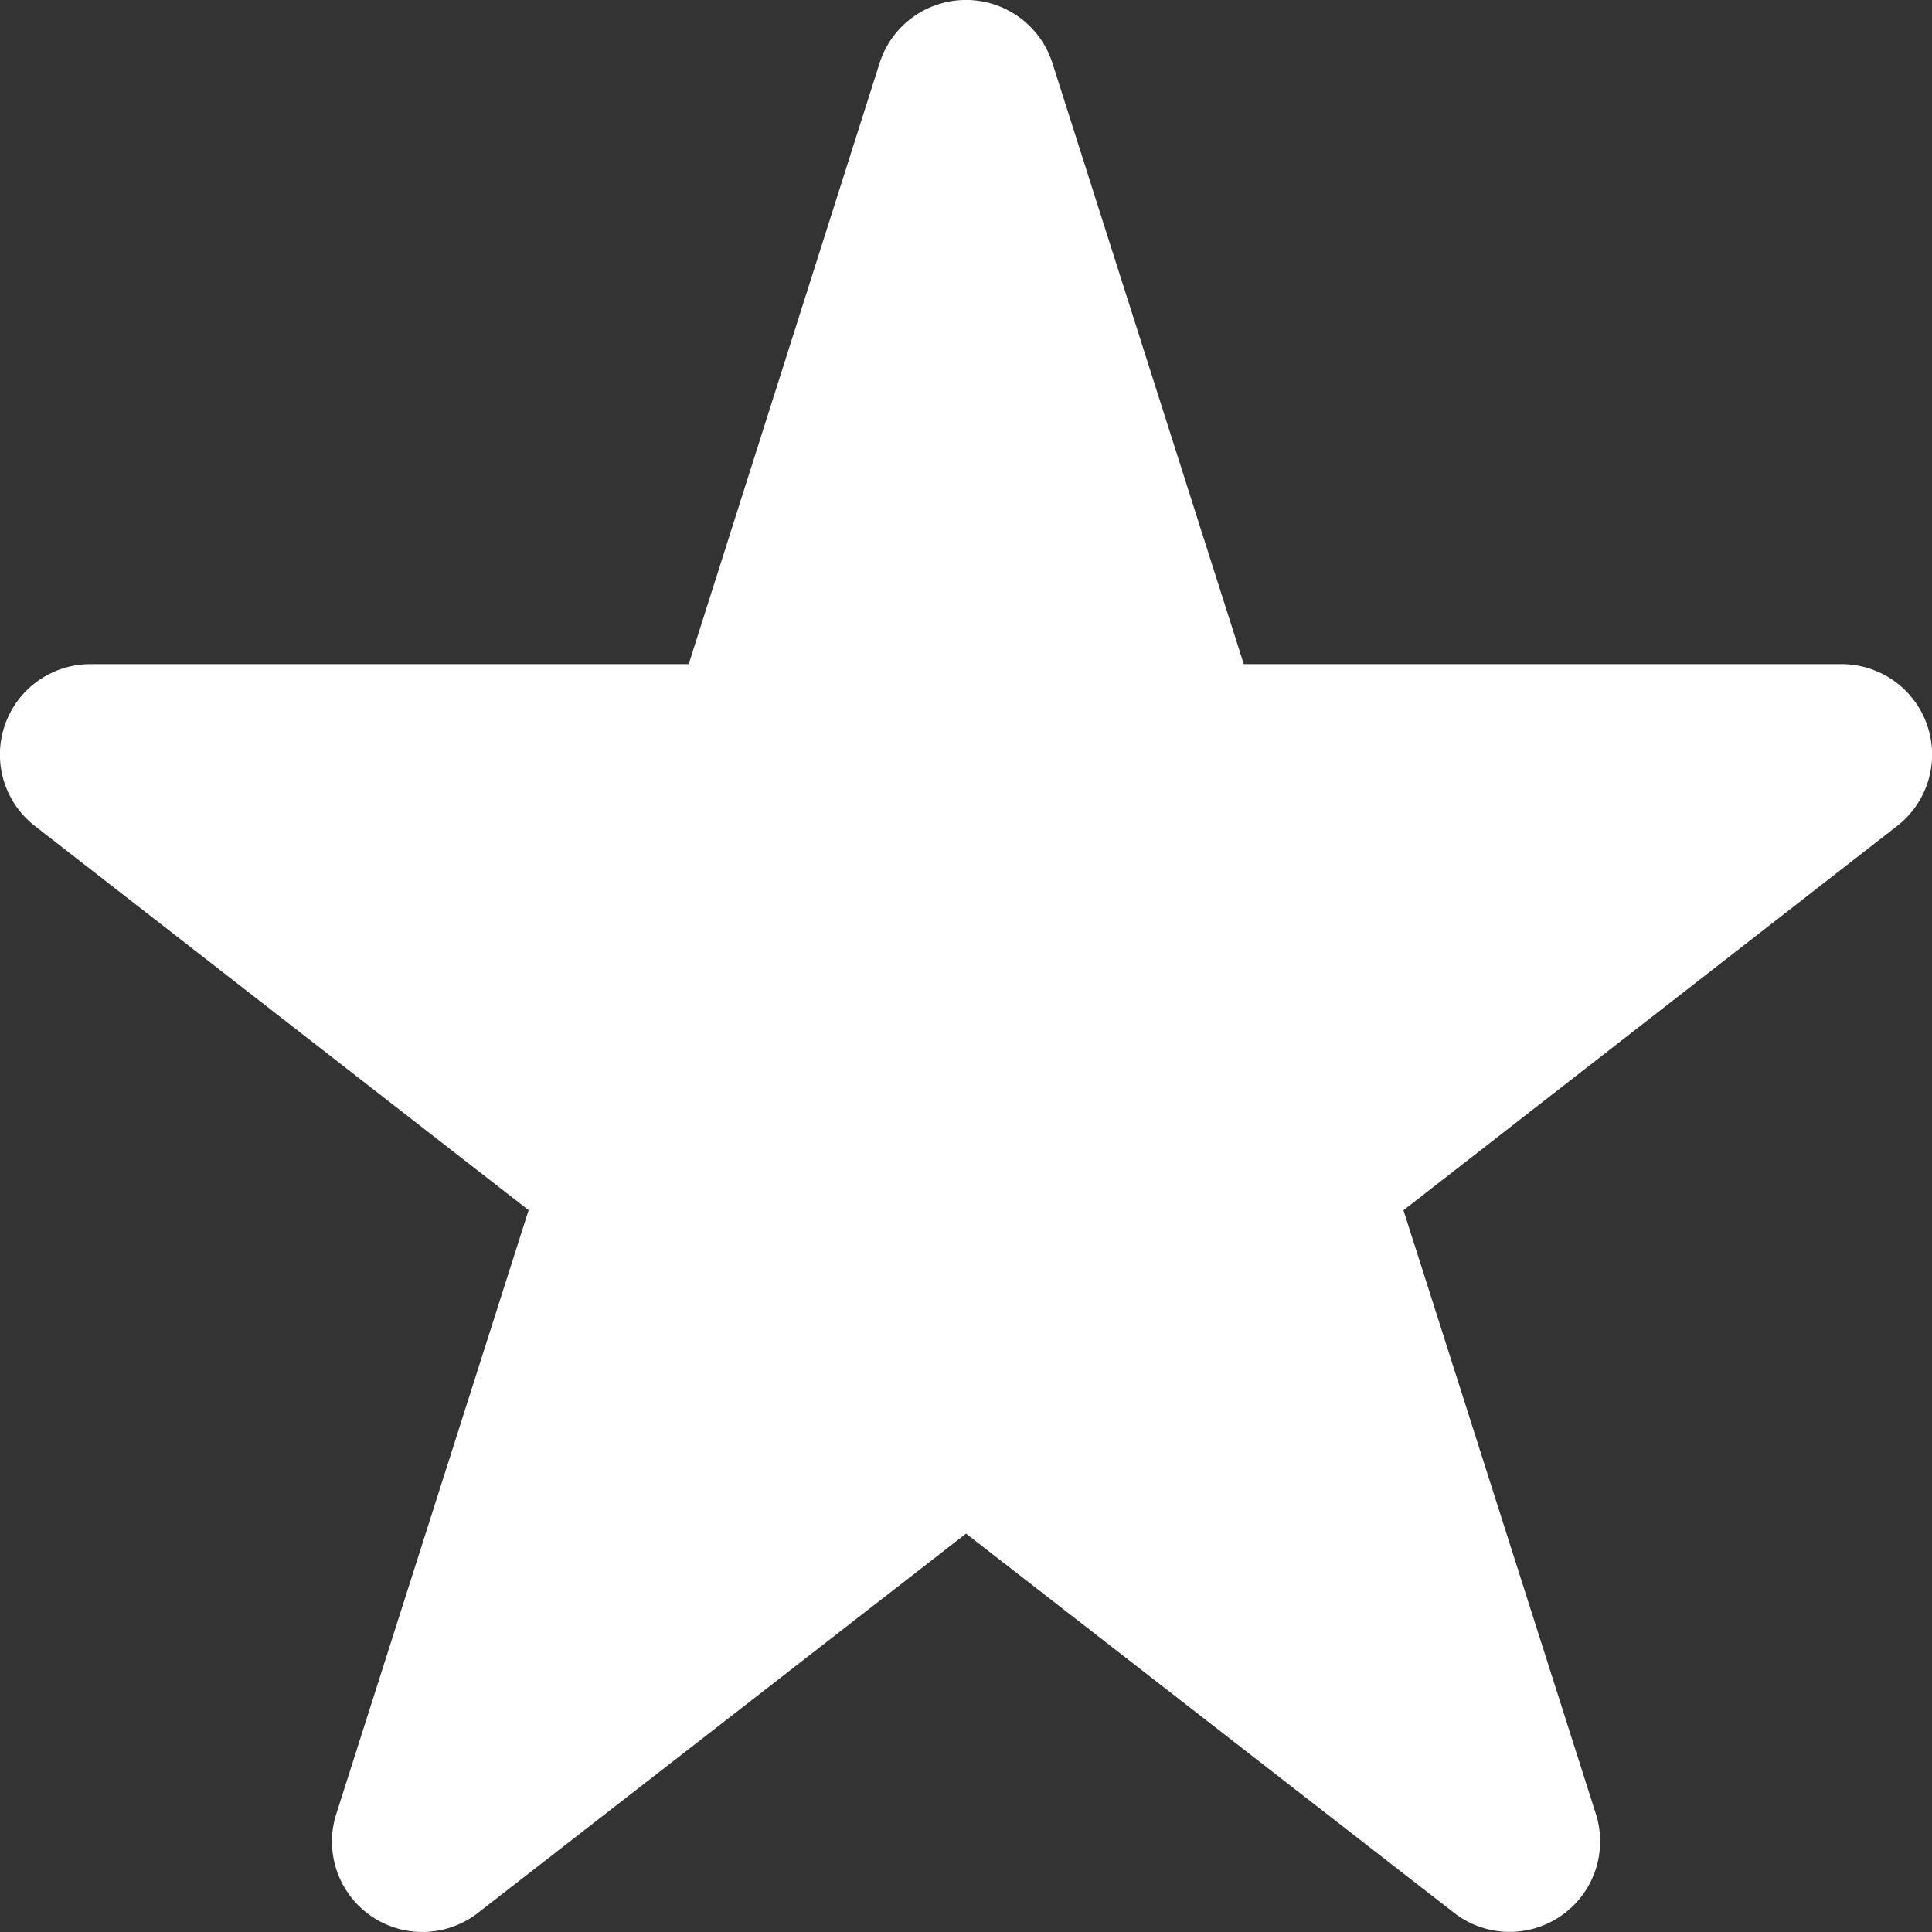 <svg xmlns="http://www.w3.org/2000/svg" width="19.999" height="20" viewBox="0 0 19.999 20">
  <rect x="0" y="0" width="19.999" height="20" fill="#333333" stroke="none"/>
  <path id="star-sharp-solid" d="M12.875,6.875h6.188a.936.936,0,0,1,.574,1.676l-5.109,3.977,1.992,6.25A.937.937,0,0,1,15.051,19.8L10,15.875,4.949,19.8a.936.936,0,0,1-1.468-1.023l1.991-6.25L.362,8.551A.936.936,0,0,1,.937,6.875H7.129L9.105.653a.939.939,0,0,1,1.789,0Z" fill="#fff"/>
</svg>
